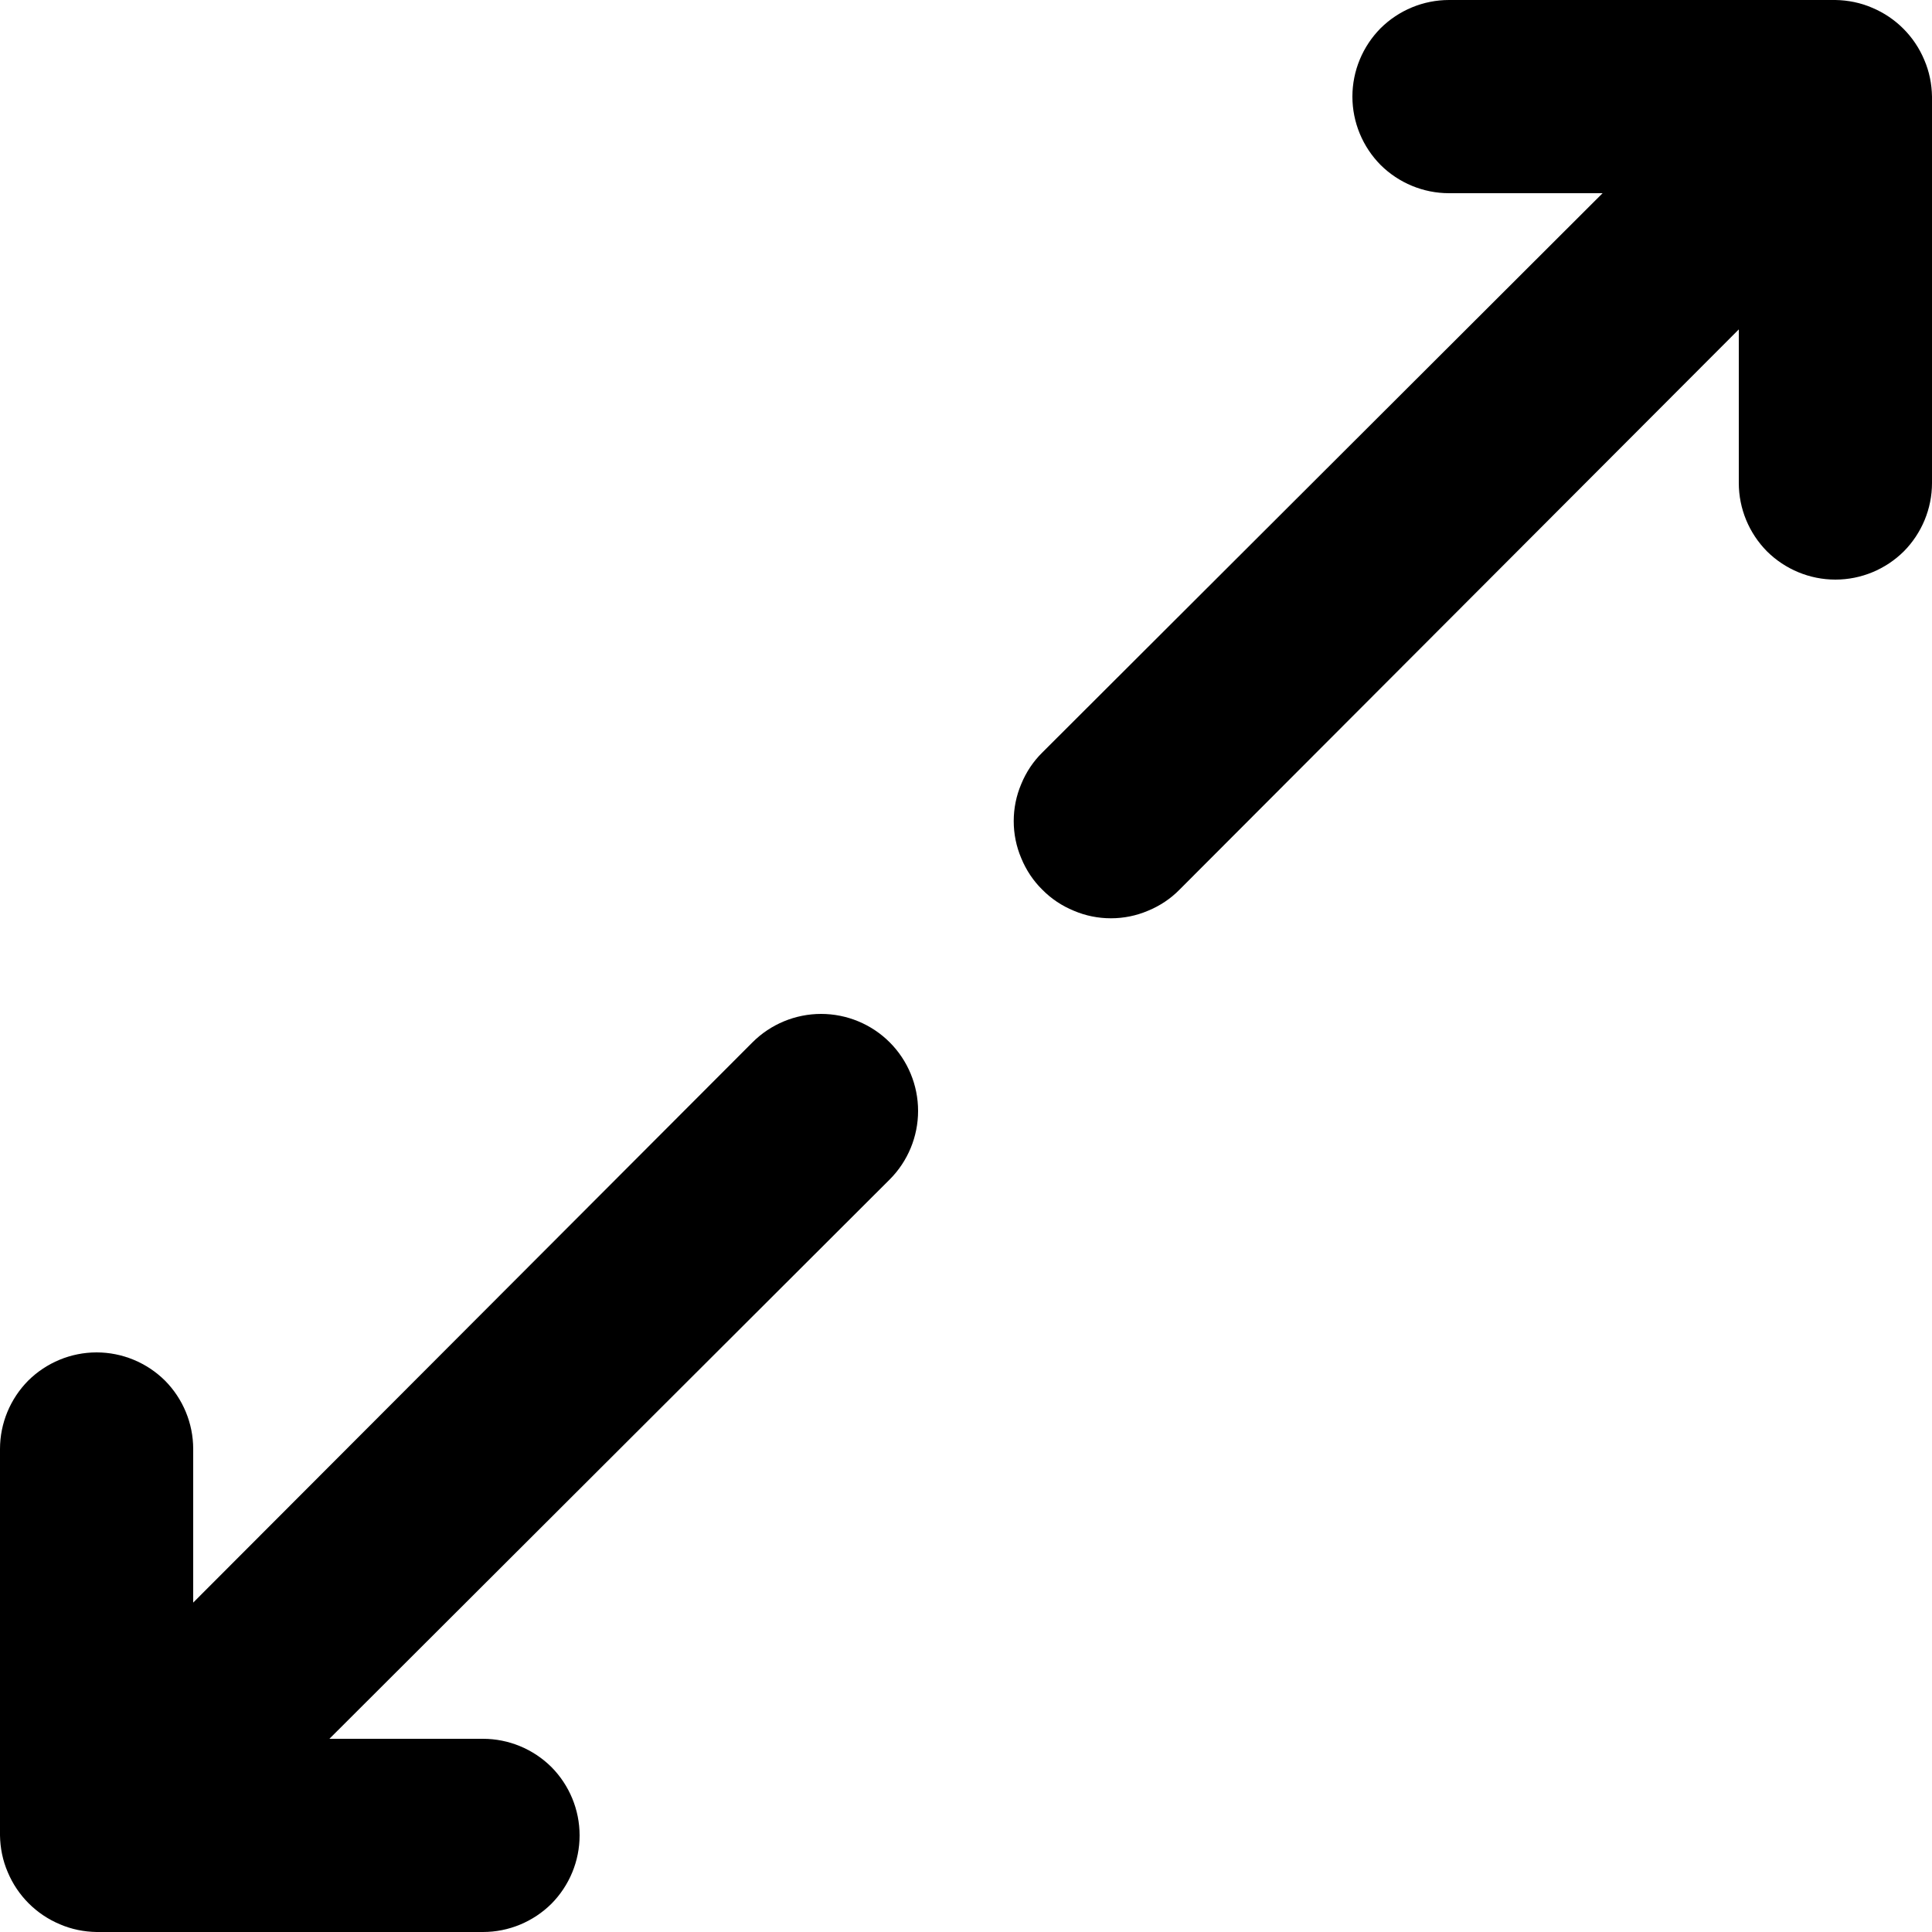 <svg width="10" height="10" viewBox="0 0 10 10" fill="none" xmlns="http://www.w3.org/2000/svg">
<path d="M3.895 5.395L1 8.295V7.5C1 7.367 0.947 7.24 0.854 7.146C0.76 7.053 0.633 7 0.5 7C0.367 7 0.24 7.053 0.146 7.146C0.053 7.24 0 7.367 0 7.5V9.5C0.001 9.565 0.014 9.63 0.04 9.69C0.091 9.812 0.188 9.909 0.31 9.96C0.37 9.986 0.435 9.999 0.5 10H2.5C2.633 10 2.76 9.947 2.854 9.854C2.947 9.76 3 9.633 3 9.5C3 9.367 2.947 9.24 2.854 9.146C2.76 9.053 2.633 9 2.5 9H1.705L4.605 6.105C4.699 6.011 4.752 5.883 4.752 5.75C4.752 5.617 4.699 5.489 4.605 5.395C4.511 5.301 4.383 5.248 4.25 5.248C4.117 5.248 3.989 5.301 3.895 5.395ZM9.96 0.31C9.909 0.188 9.812 0.091 9.69 0.04C9.63 0.014 9.565 0.001 9.5 0H7.5C7.367 0 7.24 0.053 7.146 0.146C7.053 0.24 7 0.367 7 0.5C7 0.633 7.053 0.76 7.146 0.854C7.24 0.947 7.367 1 7.5 1H8.295L5.395 3.895C5.348 3.941 5.311 3.997 5.286 4.058C5.26 4.119 5.247 4.184 5.247 4.25C5.247 4.316 5.26 4.381 5.286 4.442C5.311 4.503 5.348 4.559 5.395 4.605C5.441 4.652 5.497 4.689 5.558 4.714C5.619 4.74 5.684 4.753 5.75 4.753C5.816 4.753 5.881 4.74 5.942 4.714C6.003 4.689 6.059 4.652 6.105 4.605L9 1.705V2.5C9 2.633 9.053 2.76 9.146 2.854C9.24 2.947 9.367 3 9.5 3C9.633 3 9.76 2.947 9.854 2.854C9.947 2.76 10 2.633 10 2.5V0.5C9.999 0.435 9.986 0.37 9.96 0.31Z" fill="black"/>
</svg>
